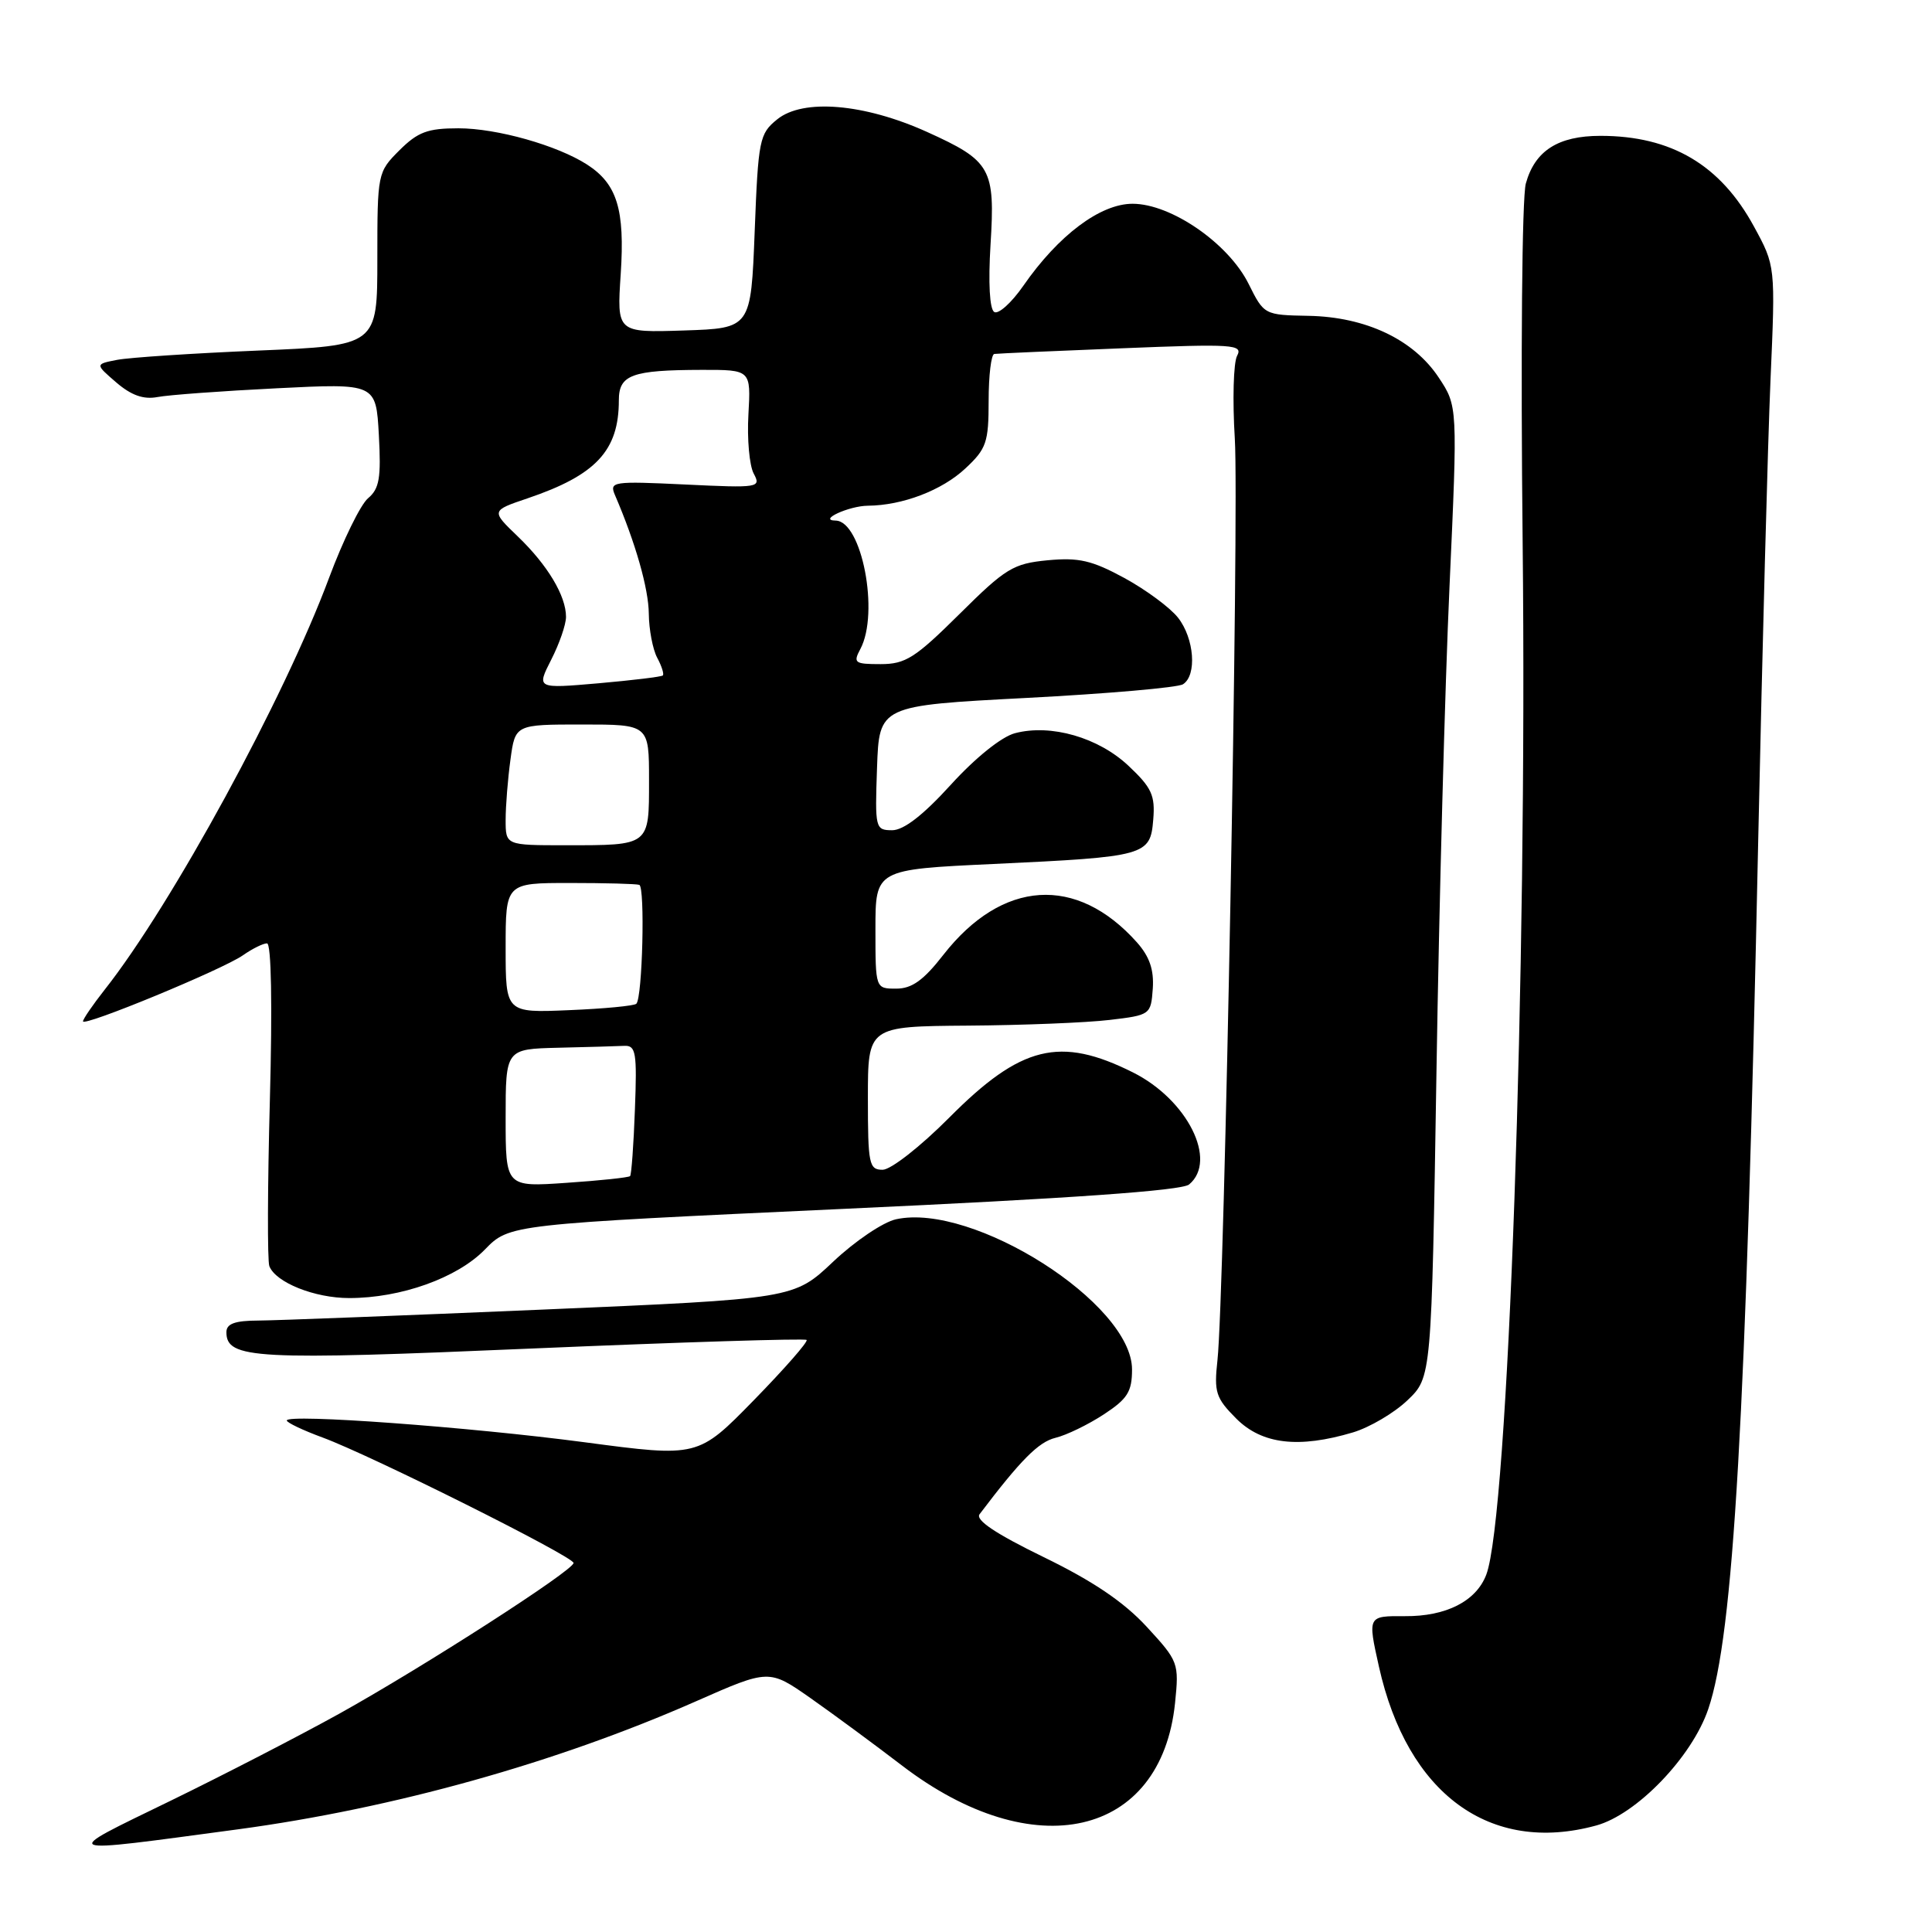 <?xml version="1.0" encoding="UTF-8" standalone="no"?>
<!DOCTYPE svg PUBLIC "-//W3C//DTD SVG 1.1//EN" "http://www.w3.org/Graphics/SVG/1.1/DTD/svg11.dtd" >
<svg xmlns="http://www.w3.org/2000/svg" xmlns:xlink="http://www.w3.org/1999/xlink" version="1.1" viewBox="0 0 256 256">
 <g >
 <path fill="currentColor"
d=" M 31.50 242.40 C 52.13 239.62 73.70 233.59 92.20 225.44 C 101.90 221.16 101.90 221.16 107.40 225.01 C 110.42 227.13 115.86 231.14 119.49 233.92 C 136.96 247.31 153.86 243.46 155.70 225.66 C 156.24 220.35 156.16 220.13 151.93 215.54 C 148.90 212.26 144.82 209.50 138.28 206.32 C 131.90 203.21 129.22 201.41 129.80 200.64 C 135.26 193.43 137.61 191.07 139.85 190.52 C 141.31 190.17 144.19 188.77 146.25 187.42 C 149.40 185.36 150.00 184.41 150.00 181.46 C 150.00 172.72 128.94 159.32 118.73 161.56 C 117.02 161.93 113.28 164.46 110.41 167.17 C 105.20 172.10 105.20 172.10 71.85 173.53 C 53.51 174.31 36.59 174.97 34.25 174.98 C 31.12 174.99 30.00 175.40 30.00 176.52 C 30.00 180.07 33.77 180.27 70.63 178.68 C 90.34 177.84 106.66 177.33 106.88 177.55 C 107.11 177.77 103.96 181.36 99.89 185.53 C 92.49 193.10 92.49 193.10 77.49 191.11 C 62.17 189.08 38.00 187.31 38.00 188.22 C 38.00 188.50 40.14 189.52 42.75 190.48 C 49.20 192.86 76.00 206.26 76.00 207.10 C 76.00 208.08 56.18 220.83 45.00 227.05 C 39.77 229.95 29.65 235.18 22.50 238.66 C 7.75 245.83 7.32 245.65 31.50 242.40 Z  M 211.50 241.89 C 216.86 240.43 224.19 232.82 226.35 226.47 C 229.71 216.63 231.34 188.19 232.98 111.00 C 233.52 85.97 234.24 58.69 234.60 50.37 C 235.26 35.24 235.26 35.24 232.40 30.00 C 227.96 21.84 221.46 18.00 212.07 18.00 C 206.46 18.00 203.38 19.97 202.18 24.32 C 201.67 26.16 201.49 47.03 201.76 72.04 C 202.38 129.11 199.84 201.02 196.94 208.65 C 195.61 212.16 191.62 214.20 186.14 214.15 C 181.22 214.12 181.22 214.12 182.71 220.81 C 186.47 237.71 197.44 245.74 211.50 241.89 Z  M 179.28 189.80 C 181.48 189.14 184.73 187.23 186.49 185.55 C 189.69 182.50 189.69 182.50 190.34 142.00 C 190.69 119.72 191.47 90.77 192.07 77.66 C 193.15 53.82 193.15 53.82 190.64 50.03 C 187.31 44.99 180.97 41.99 173.39 41.85 C 167.53 41.74 167.49 41.72 165.45 37.62 C 162.78 32.25 155.18 27.00 150.07 27.00 C 145.79 27.00 140.23 31.18 135.58 37.89 C 134.02 40.13 132.30 41.68 131.74 41.34 C 131.13 40.96 130.94 37.49 131.25 32.42 C 131.88 22.31 131.33 21.32 122.81 17.47 C 114.49 13.72 106.41 13.04 102.99 15.81 C 100.63 17.71 100.47 18.47 100.00 30.66 C 99.50 43.50 99.50 43.50 90.62 43.79 C 81.73 44.08 81.73 44.08 82.25 36.29 C 82.81 27.75 81.77 24.38 77.80 21.81 C 73.84 19.26 65.85 17.00 60.74 17.00 C 56.66 17.00 55.36 17.49 52.92 19.92 C 50.03 22.81 50.00 22.97 50.00 34.32 C 50.00 45.79 50.00 45.79 34.25 46.45 C 25.59 46.81 17.17 47.37 15.54 47.68 C 12.59 48.25 12.59 48.25 15.41 50.68 C 17.40 52.39 19.02 52.96 20.87 52.61 C 22.32 52.33 29.42 51.81 36.66 51.45 C 49.82 50.79 49.82 50.79 50.20 57.64 C 50.51 63.33 50.27 64.76 48.77 66.02 C 47.78 66.85 45.46 71.59 43.61 76.55 C 37.69 92.47 22.79 119.84 13.87 131.14 C 12.29 133.15 11.00 135.03 11.00 135.33 C 11.00 136.10 29.49 128.47 32.19 126.58 C 33.43 125.71 34.87 125.00 35.38 125.00 C 35.95 125.00 36.10 133.13 35.76 145.75 C 35.45 157.16 35.42 167.07 35.69 167.77 C 36.53 169.94 41.69 172.00 46.27 172.00 C 53.13 172.00 60.57 169.34 64.24 165.58 C 67.50 162.23 67.50 162.23 111.81 160.18 C 141.89 158.80 156.59 157.76 157.56 156.95 C 161.38 153.78 157.34 145.71 150.12 142.10 C 140.45 137.26 135.28 138.53 125.78 148.09 C 121.96 151.93 118.04 155.00 116.95 155.00 C 115.15 155.00 115.00 154.26 115.00 145.50 C 115.00 136.00 115.00 136.00 128.25 135.90 C 135.54 135.85 143.97 135.51 147.00 135.15 C 152.43 134.51 152.50 134.46 152.75 131.00 C 152.92 128.50 152.32 126.75 150.65 124.87 C 142.66 115.91 132.79 116.55 125.00 126.52 C 122.37 129.90 120.83 131.00 118.75 131.00 C 116.00 131.00 116.00 131.00 116.00 123.11 C 116.00 115.21 116.00 115.21 131.66 114.48 C 151.88 113.53 152.42 113.38 152.81 108.61 C 153.08 105.40 152.61 104.37 149.55 101.49 C 145.56 97.72 139.26 95.90 134.50 97.15 C 132.72 97.61 129.26 100.39 126.00 103.97 C 122.32 108.02 119.74 110.01 118.21 110.01 C 115.98 110.00 115.93 109.76 116.21 101.75 C 116.50 93.50 116.50 93.50 136.00 92.48 C 146.72 91.92 156.06 91.11 156.75 90.67 C 158.62 89.49 158.26 84.60 156.09 81.84 C 155.04 80.51 151.85 78.15 148.99 76.59 C 144.68 74.25 142.95 73.85 138.81 74.24 C 134.26 74.68 133.25 75.29 127.14 81.36 C 121.27 87.18 119.99 88.00 116.69 88.00 C 113.24 88.00 113.02 87.84 114.00 86.00 C 116.55 81.23 114.20 69.03 110.72 68.98 C 108.32 68.95 112.49 67.03 115.00 67.01 C 119.59 66.97 124.81 64.98 127.92 62.07 C 130.71 59.47 131.00 58.62 131.00 53.10 C 131.00 49.74 131.34 46.95 131.75 46.90 C 132.16 46.84 139.77 46.50 148.65 46.15 C 163.46 45.55 164.73 45.64 163.92 47.15 C 163.44 48.05 163.30 53.00 163.62 58.15 C 164.20 67.71 162.25 171.68 161.32 180.23 C 160.85 184.49 161.10 185.25 163.82 187.98 C 167.23 191.38 172.08 191.95 179.28 189.80 Z  M 67.00 148.14 C 67.00 139.00 67.00 139.00 74.00 138.83 C 77.85 138.74 81.78 138.63 82.73 138.58 C 84.26 138.51 84.42 139.47 84.13 147.00 C 83.96 151.68 83.67 155.65 83.49 155.84 C 83.30 156.03 79.52 156.43 75.08 156.73 C 67.00 157.29 67.00 157.29 67.00 148.14 Z  M 67.00 125.60 C 67.00 117.00 67.00 117.00 75.50 117.00 C 80.17 117.00 84.32 117.11 84.71 117.25 C 85.49 117.52 85.13 132.18 84.32 133.00 C 84.05 133.28 80.05 133.66 75.42 133.85 C 67.00 134.21 67.00 134.21 67.00 125.60 Z  M 67.00 108.64 C 67.00 106.79 67.29 103.19 67.64 100.64 C 68.27 96.00 68.27 96.00 77.14 96.00 C 86.00 96.00 86.00 96.00 86.00 103.39 C 86.00 112.12 86.16 112.00 74.92 112.00 C 67.00 112.00 67.00 112.00 67.00 108.64 Z  M 73.04 87.41 C 74.12 85.30 75.00 82.75 75.00 81.74 C 75.00 78.95 72.56 74.88 68.62 71.09 C 65.06 67.67 65.06 67.67 69.91 66.03 C 78.97 62.96 82.00 59.71 82.00 53.05 C 82.00 49.66 83.70 49.03 93.00 49.01 C 99.50 49.00 99.50 49.00 99.17 54.91 C 98.98 58.16 99.30 61.69 99.87 62.75 C 100.87 64.62 100.56 64.67 90.79 64.20 C 81.16 63.74 80.72 63.81 81.49 65.61 C 84.21 71.93 85.94 77.99 85.97 81.32 C 85.99 83.41 86.49 86.04 87.08 87.15 C 87.68 88.26 88.01 89.32 87.83 89.50 C 87.65 89.68 83.81 90.14 79.29 90.54 C 71.09 91.25 71.09 91.25 73.04 87.41 Z "/>
</g>
</svg>